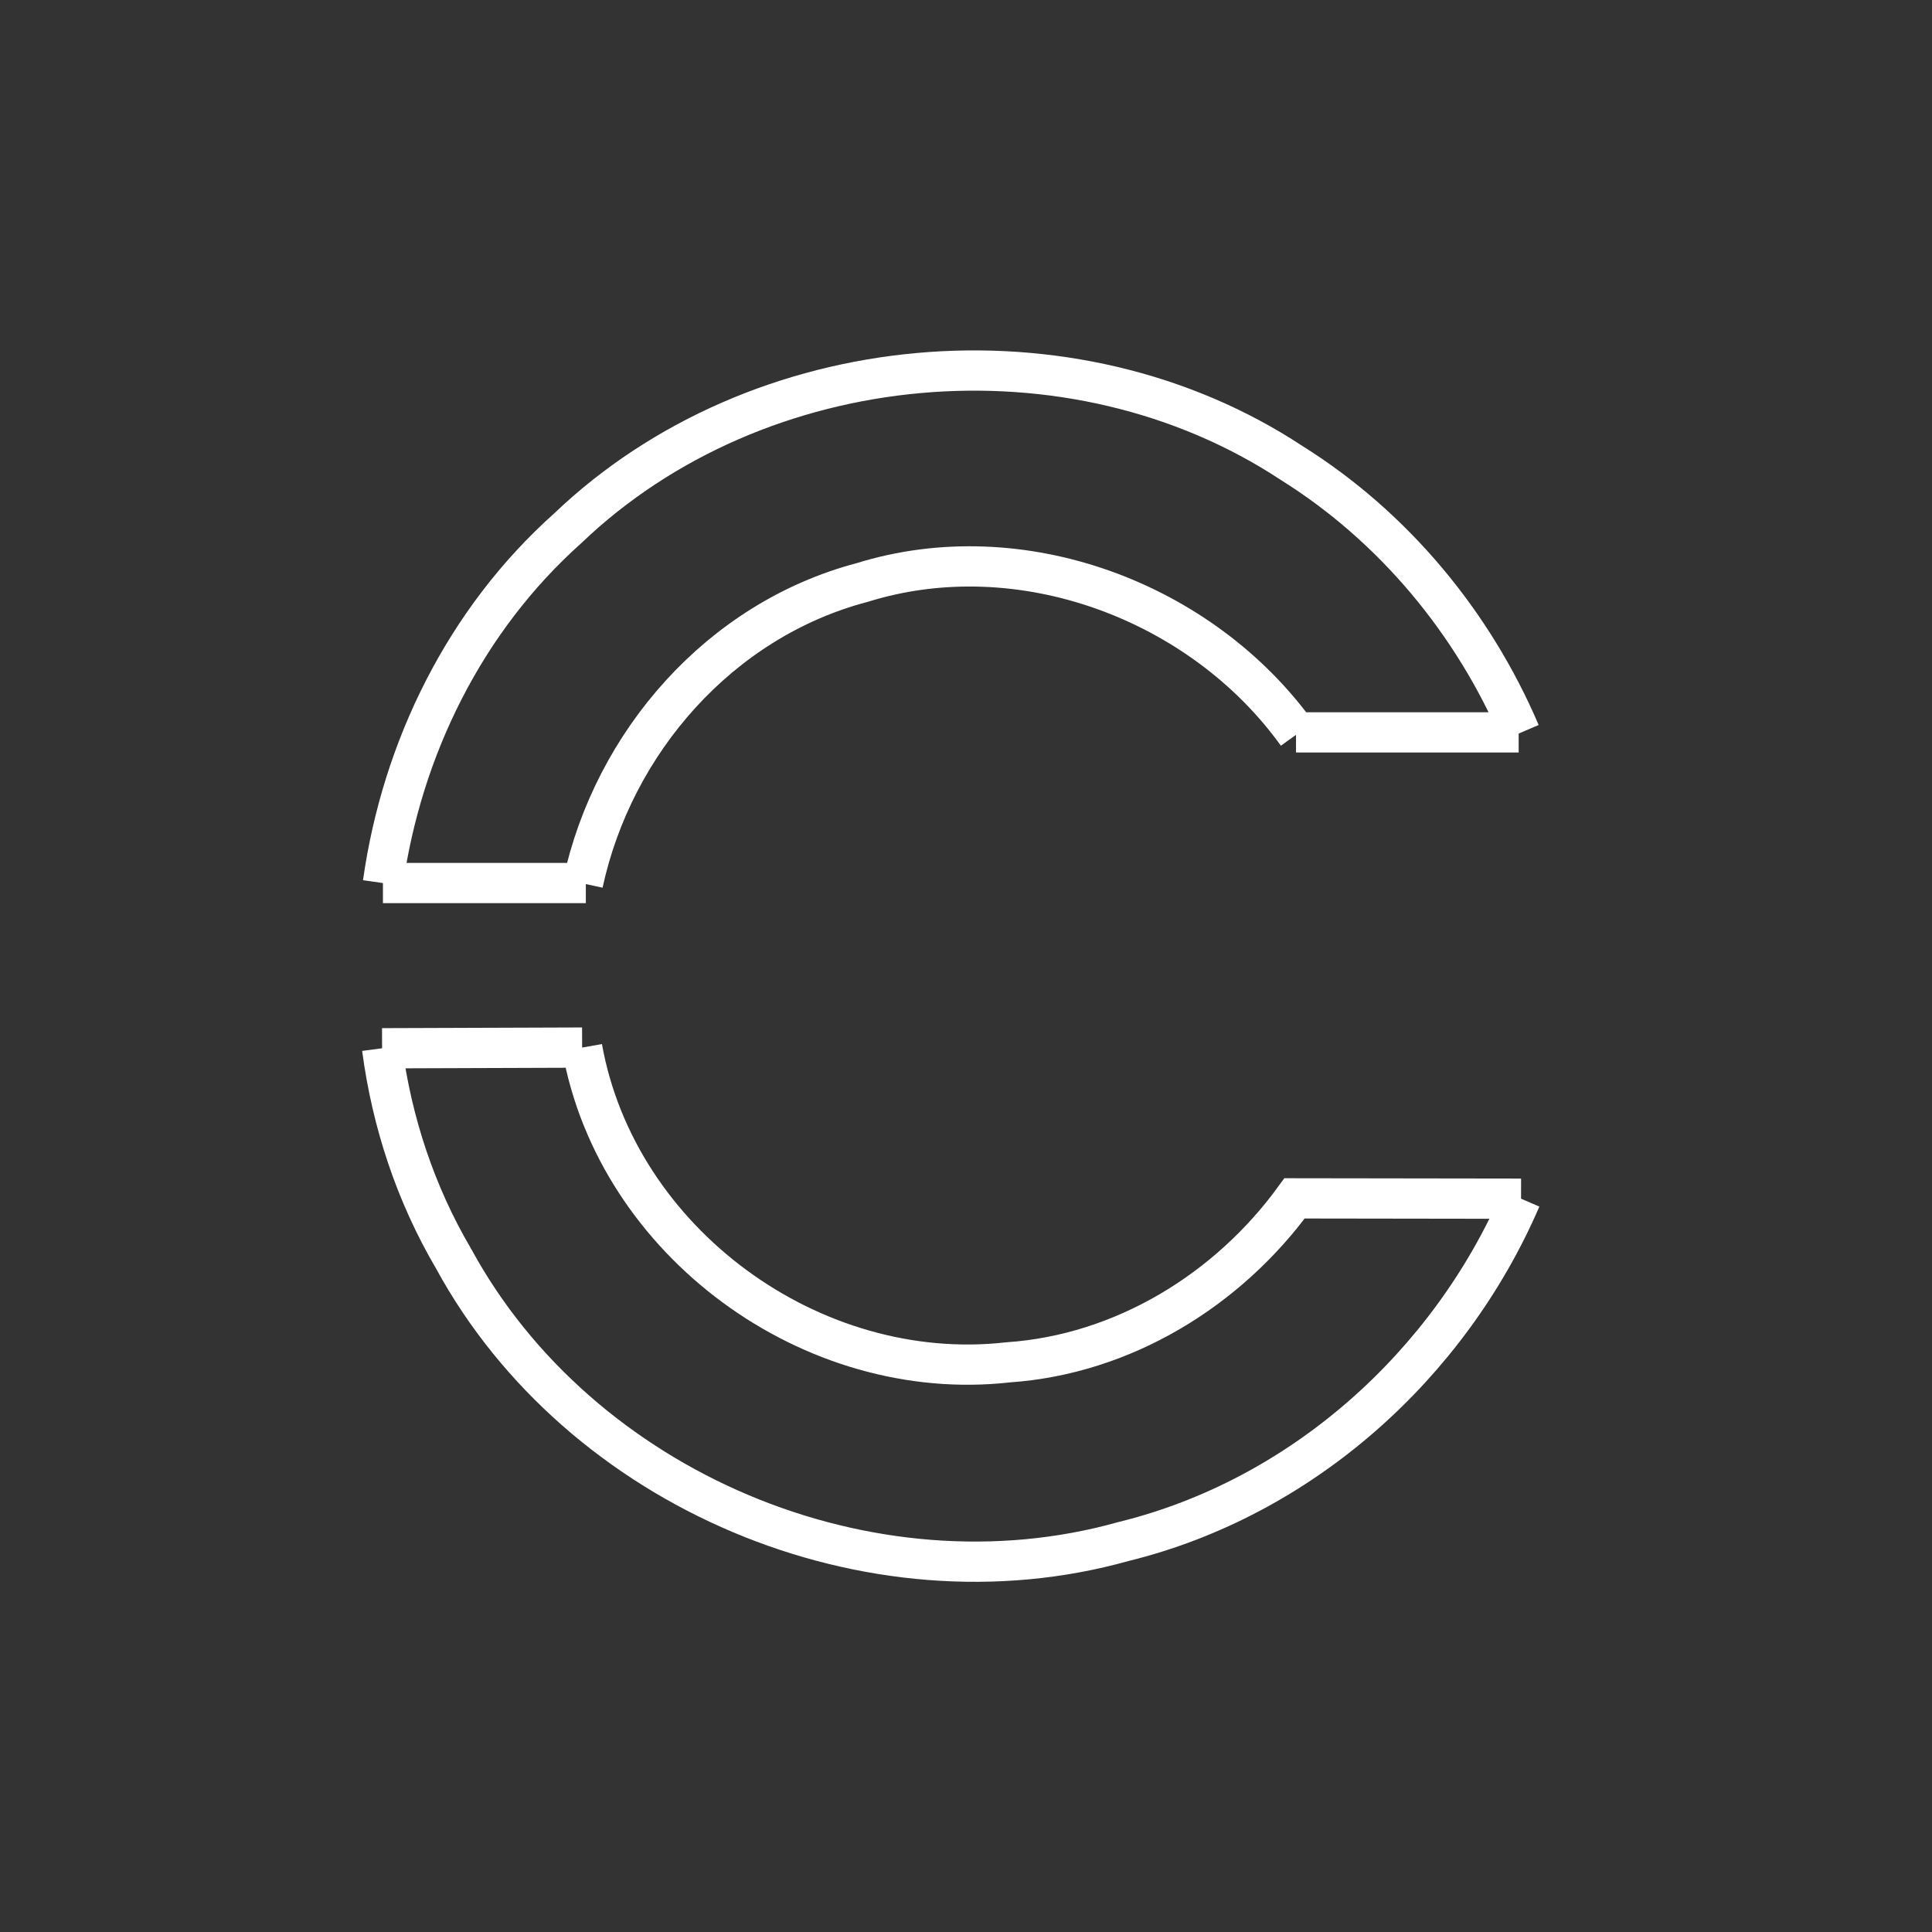 <?xml version="1.0" encoding="UTF-8" standalone="no"?>
<svg
   xmlns:dc="http://purl.org/dc/elements/1.1/"
   xmlns:cc="http://creativecommons.org/ns#"
   xmlns:rdf="http://www.w3.org/1999/02/22-rdf-syntax-ns#"
   xmlns:svg="http://www.w3.org/2000/svg"
   xmlns="http://www.w3.org/2000/svg"
   xmlns:sodipodi="http://sodipodi.sourceforge.net/DTD/sodipodi-0.dtd"
   xmlns:inkscape="http://www.inkscape.org/namespaces/inkscape"
   viewBox="0 0 48 48"
   version="1.1"
   id="svg8"
   sodipodi:docname="garminconnect.svg"
   inkscape:version="1.0.1 (3bc2e813f5, 2020-09-07, custom)">
  <rect x="0" y="0" width="48" height="48" fill="#333333" stroke="none"/>
  <sodipodi:namedview
     pagecolor="#ffffff"
     bordercolor="#666666"
     borderopacity="1"
     objecttolerance="10"
     gridtolerance="10"
     guidetolerance="10"
     inkscape:pageopacity="0"
     inkscape:pageshadow="2"
     inkscape:window-width="1918"
     inkscape:window-height="1060"
     id="namedview10"
     showgrid="false"
     inkscape:snap-intersection-paths="true"
     inkscape:snap-object-midpoints="true"
     inkscape:zoom="8"
     inkscape:cx="44.099079"
     inkscape:cy="32.610466"
     inkscape:window-x="0"
     inkscape:window-y="18"
     inkscape:window-maximized="0"
     inkscape:current-layer="svg8" />
  <defs
     id="defs4">
    <style
       id="style2">.a{fill:none;stroke:#fff;stroke-linecap:round;stroke-linejoin:round;}</style>
  </defs>
  <path
     id="rect856"
     style="fill:none;stroke:#ffffff;stroke-width:1;stroke-miterlimit:4;stroke-dasharray:none"
     d="m 9.493,26.044 4.97,-0.017 M 37.731,18.196 H 32.199 M 14.555,21.939 H 9.514 m 4.968,0.01 c 0.756,-3.502 3.404,-6.546 6.936,-7.476 3.947,-1.229 8.441,0.465 10.811,3.762 m -17.766,7.792 c 0.862,4.828 5.703,8.373 10.583,7.82 2.865,-0.196 5.464,-1.802 7.117,-4.074 l 5.627,0.008 M 9.514,21.939 c 0.471,-3.344 2.04,-6.535 4.589,-8.812 4.73,-4.524 12.528,-5.226 17.991,-1.622 2.534,1.586 4.508,3.973 5.674,6.704 m 0.018,11.57 C 36.004,33.913 32.336,37.214 27.911,38.299 21.61,40.067 14.397,37.021 11.27,31.272 10.321,29.659 9.735,27.875 9.493,26.044"
     sodipodi:nodetypes="ccccccccccccccccccccc" />
</svg>
